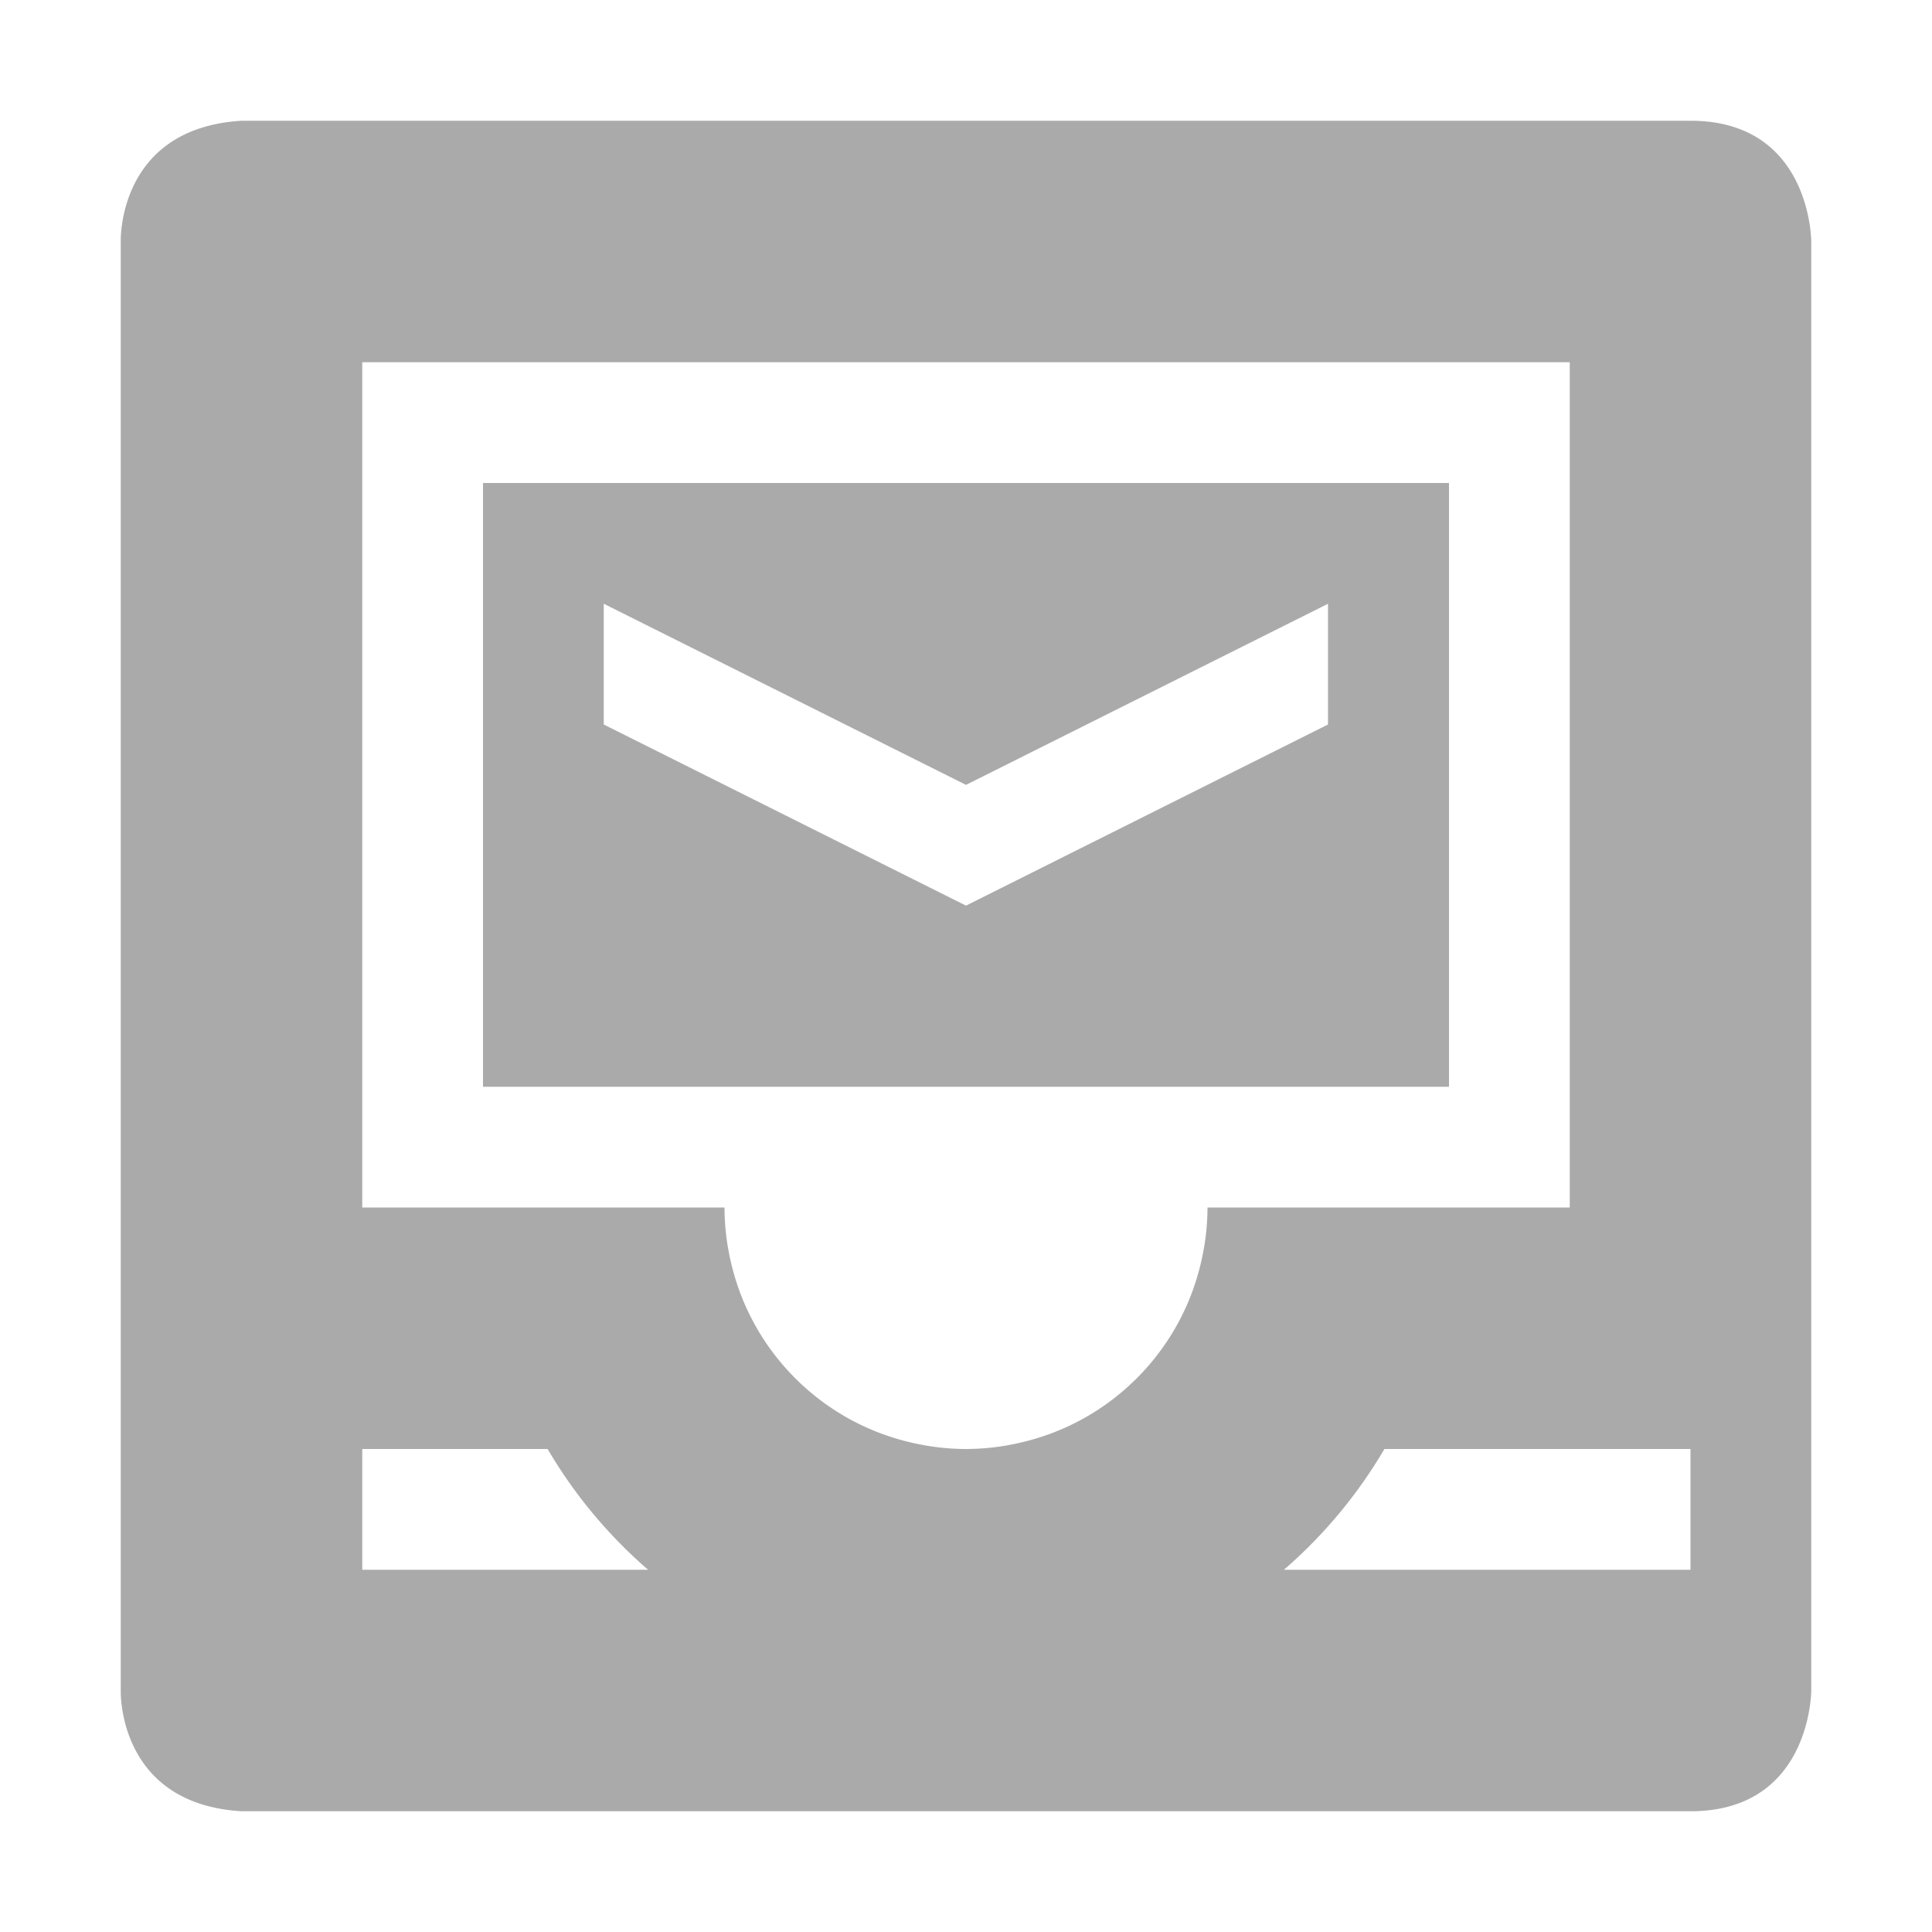 <?xml version="1.0" encoding="UTF-8"?>
<svg width="16" height="16" version="1.1" xmlns="http://www.w3.org/2000/svg">
 <g fill="#aaaaaa">
  <path d="m4 4v5h8v-5zm1 1 3 1.5 2.998-1.5v1l-2.998 1.5-3-1.5z"/>
  <path d="m2 1c-1.031 0.063-1 1-1 1v12s-0.031 0.938 1 1h12c1 0 1-1 1-1v-12s-2e-6 -1-1-1h-6zm1 2h10v7h-3a2 2 0 0 1-0.029 0.334c-0.001 0.007-0.003 0.014-0.004 0.021a2 2 0 0 1-0.086 0.322c-0.001 0.004-0.002 0.008-0.004 0.012a2 2 0 0 1-0.145 0.311 2 2 0 0 1-0.732 0.732 2 2 0 0 1-0.311 0.145c-0.004 0.001-0.008 0.003-0.012 0.004a2 2 0 0 1-0.322 0.086c-0.007 0.001-0.014 0.003-0.021 0.004a2 2 0 0 1-0.334 0.029 2 2 0 0 1-0.334-0.029 2 2 0 0 1-0.021-0.004 2 2 0 0 1-0.322-0.086 2 2 0 0 1-0.012-0.004 2 2 0 0 1-0.311-0.145 2 2 0 0 1-0.732-0.732 2 2 0 0 1-0.145-0.311 2 2 0 0 1-0.004-0.012 2 2 0 0 1-0.086-0.322 2 2 0 0 1-0.004-0.021 2 2 0 0 1-0.029-0.334h-3zm0 9h1.535a4 4 0 0 0 0.832 1h-2.367v-1zm8.465 0h2.535v1h-3.367a4 4 0 0 0 0.832-1z"/>
 </g>
</svg>
